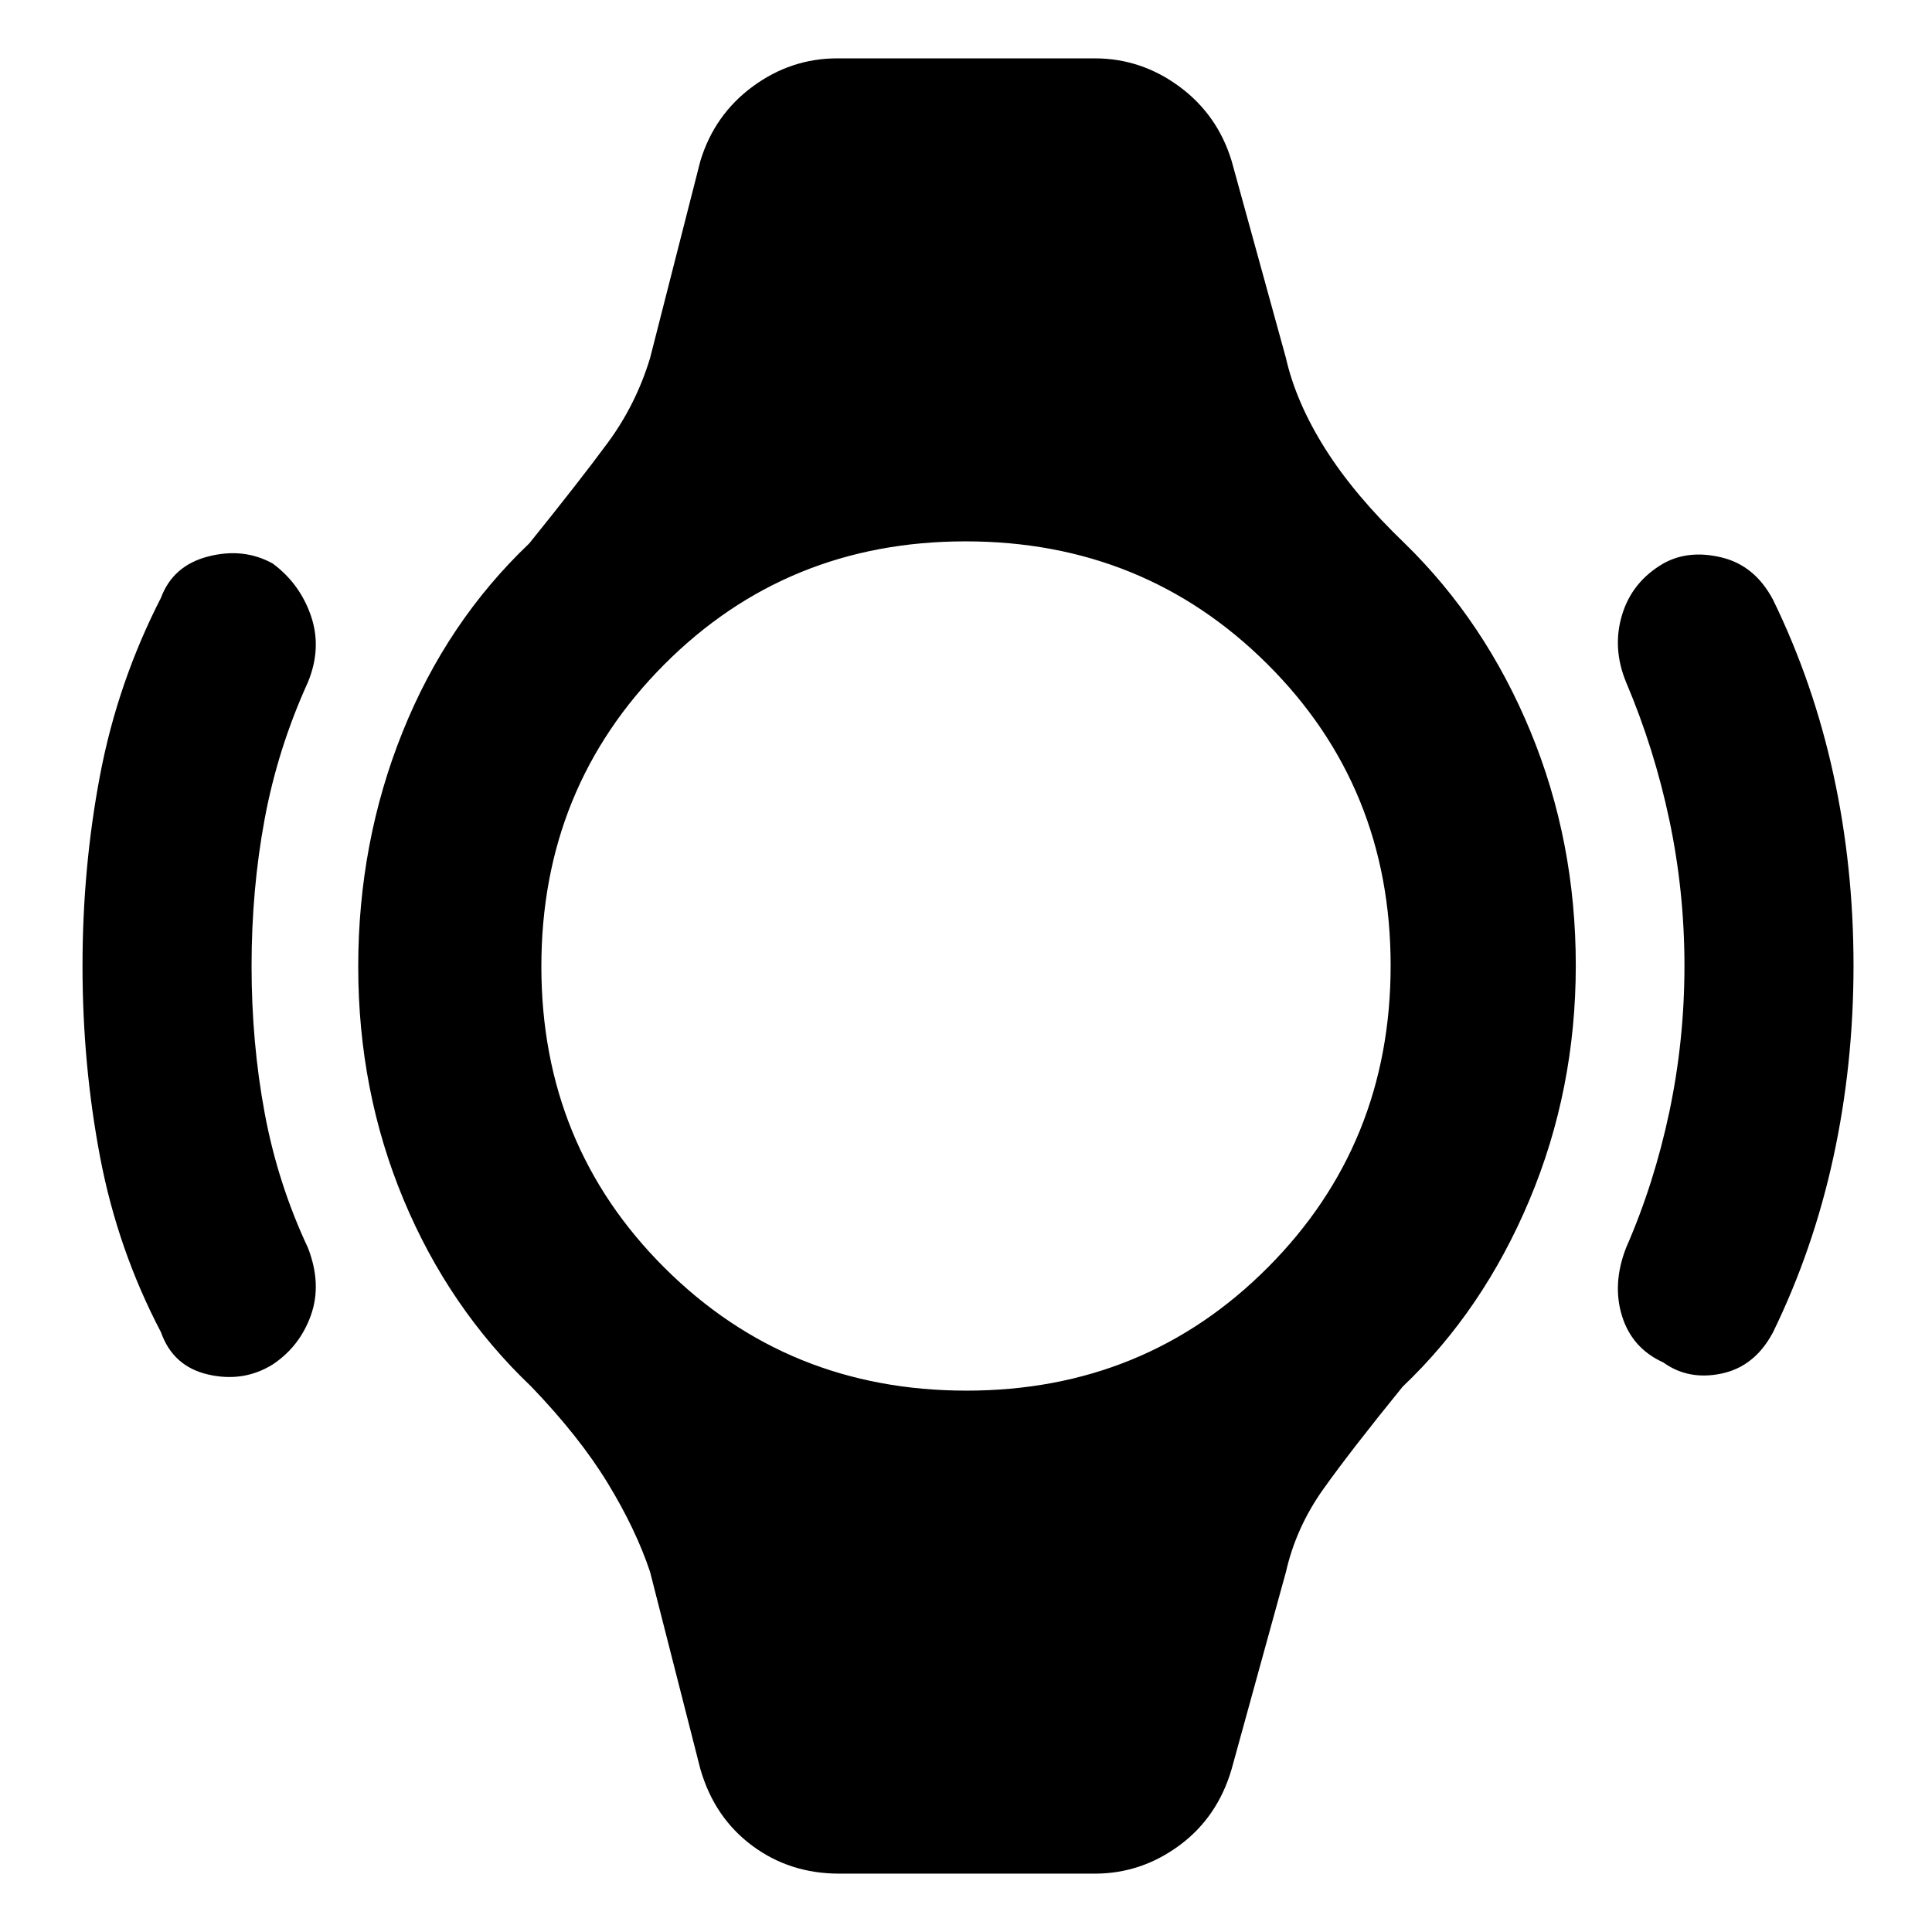 <svg xmlns="http://www.w3.org/2000/svg" height="48" viewBox="0 -960 960 960" width="48"><path d="M41-480q0-49 8.75-95T80-663q5.97-16 23.49-20.5Q121-688 135.5-680q13.5 10 19 26t-1.5 33q-15 33-21.5 68t-6.5 73q0 38 6.5 73t21.5 67q7 18 1.5 33.5t-19 24.5q-14.5 9-32.01 5-17.52-4-23.49-21-21.5-41-30.25-87T41-480Zm880-.22Q921-431 911-385t-30 87q-9 17-25.5 20.5t-29-5.5q-15.5-7-20.5-23t2-34q14-32 21.5-67.58t7.5-72.5q0-36.92-7.5-72.42T808-621q-7-17-2-33.5t20.5-25.5q12.5-7 29-3t25.5 21q20 41 30 86.78t10 95ZM417-29q-24.66 0-43.38-14Q354.9-57 348-81l-25-98q-7-21-21-44t-38-48q-41-39-63.5-93T178-479.68q0-61.71 22-116.51Q222-651 263-690q25-31 39-50t21-42l25-98q7-23 26-37t42-14h128q23 0 42 14t26 37l27 98q5 22 19.5 45t39.5 47q40 39 62.5 93.5T783-480.32q0 61.71-23 116.51Q737-309 697-271q-26 32-39.5 51T639-179l-27 98q-7 24-26 38t-42 14H417Zm63.24-240Q569-269 630-330.24q61-61.24 61-150Q691-569 629.76-630q-61.24-61-150-61Q391-691 330-629.76q-61 61.24-61 150Q269-391 330.24-330q61.24 61 150 61Z"/></svg>